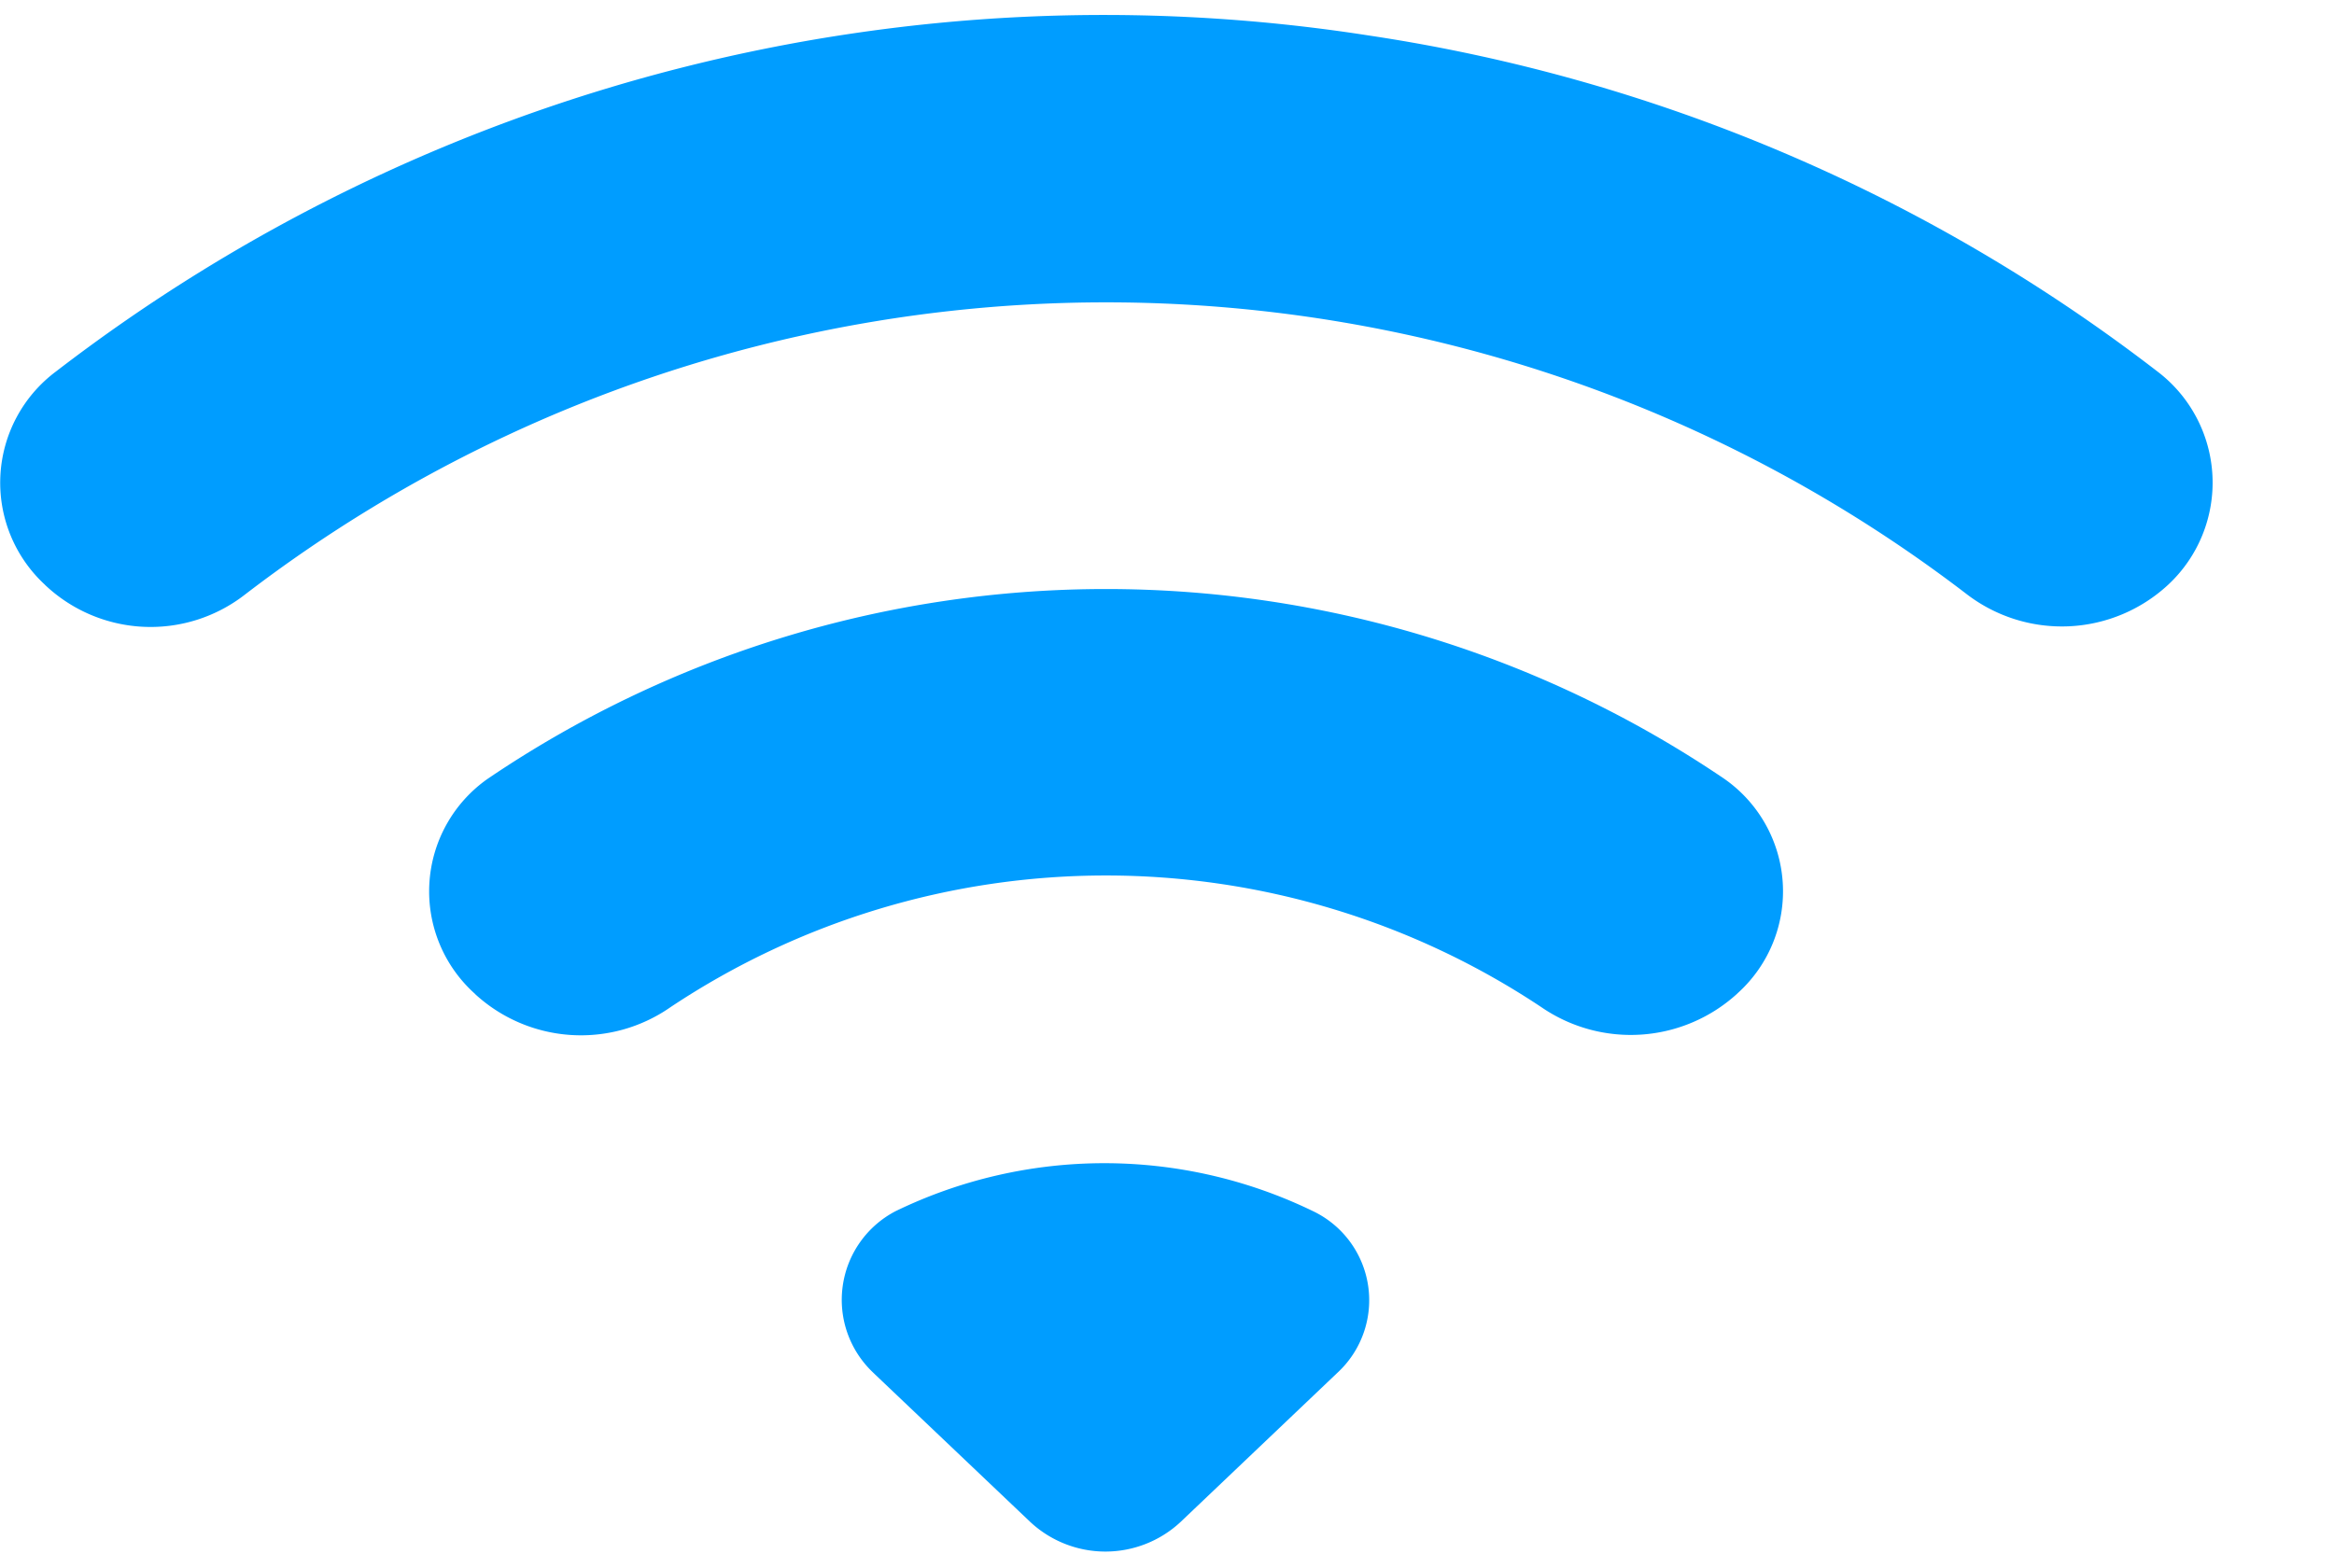 <svg xmlns="http://www.w3.org/2000/svg" width="52.743" height="35.433" viewBox="0 0 52.743 35.433"><defs><style>.a{fill:none;}.b{fill:#009dff;}</style></defs><g transform="translate(17.31)"><path class="a" d="M0,0H35.433V35.433H0ZM0,0H35.433V35.433H0Z"/><path class="b" d="M2.654,17.317a3.47,3.47,0,0,0,4.511.23,31.968,31.968,0,0,1,38.911-.023,3.532,3.532,0,0,0,4.559-.207,3.154,3.154,0,0,0-.241-4.82A38.534,38.534,0,0,0,32.564,4.9,38.829,38.829,0,0,0,2.9,12.5a3.137,3.137,0,0,0-.241,4.82Zm18.72,17.812L24.92,38.5a2.49,2.49,0,0,0,3.4,0l3.546-3.374a2.231,2.231,0,0,0-.555-3.65,10.8,10.8,0,0,0-9.432,0,2.26,2.26,0,0,0-.507,3.65Zm-9-8.562a3.535,3.535,0,0,0,4.415.3,17.752,17.752,0,0,1,19.685,0,3.566,3.566,0,0,0,4.415-.3l.024-.023A3.1,3.1,0,0,0,40.6,21.7a24.9,24.9,0,0,0-27.935,0,3.108,3.108,0,0,0-.289,4.866Z" transform="translate(-18.95 -4.099)"/></g></svg>